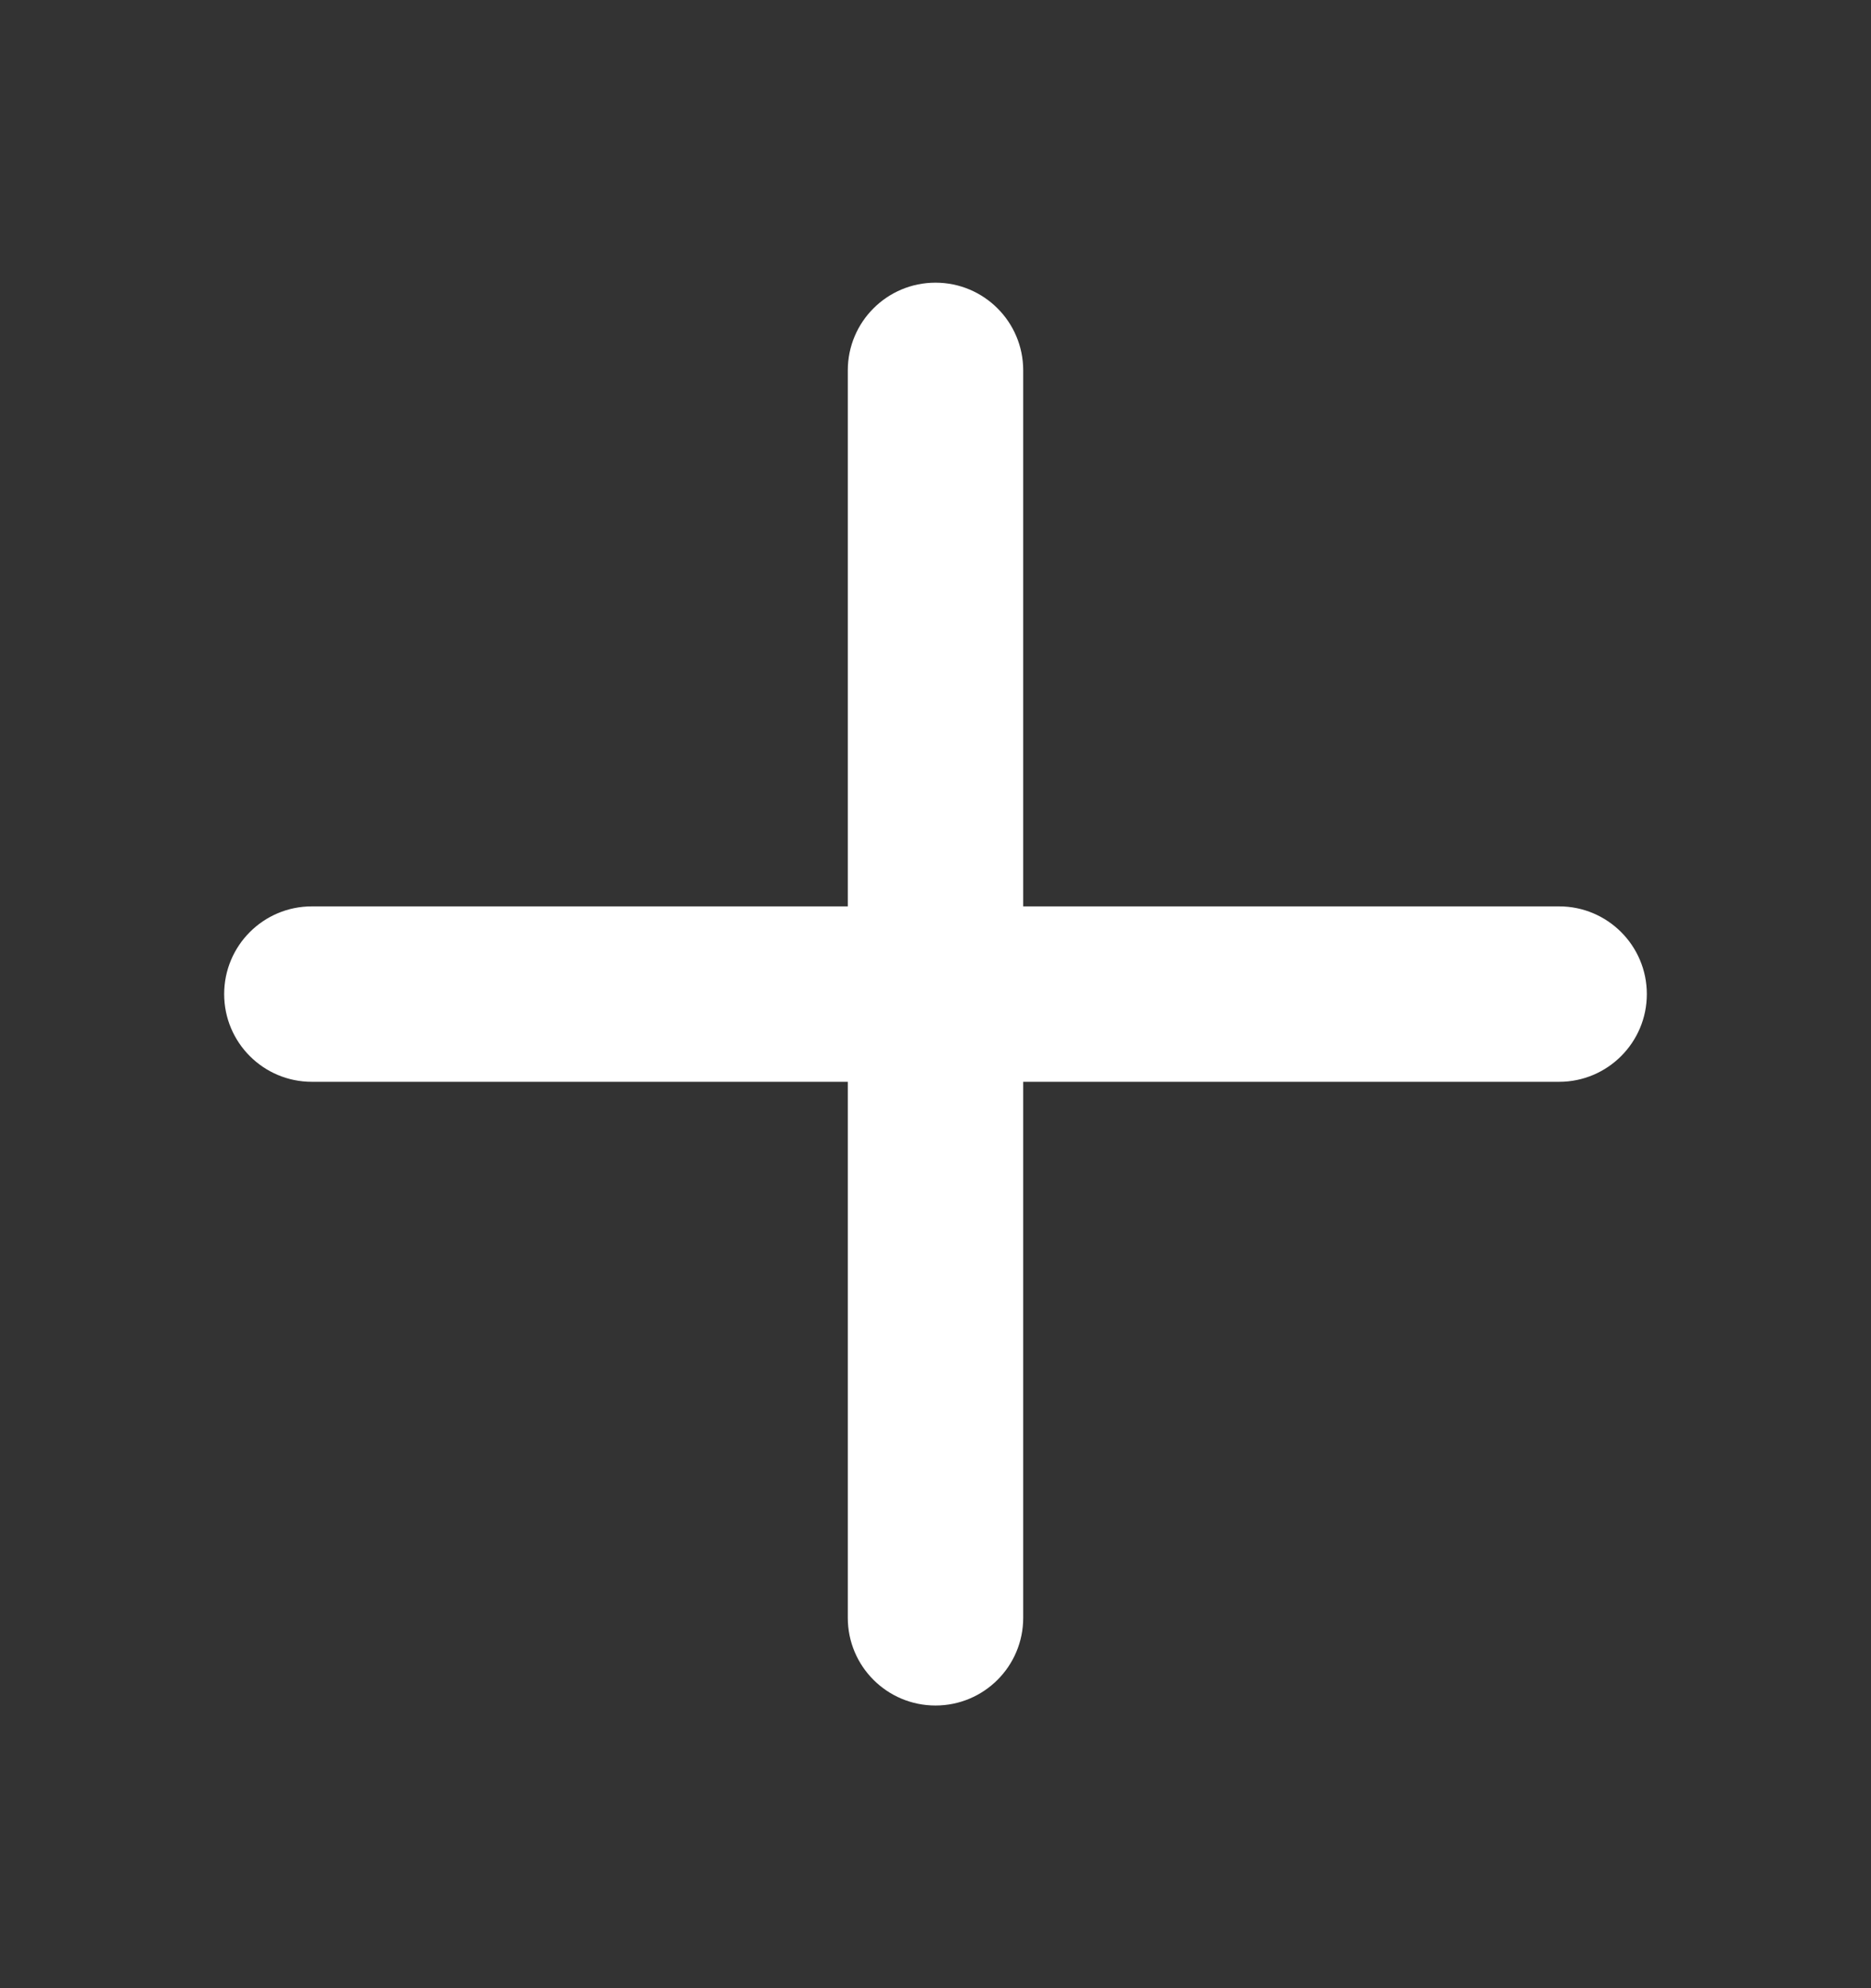 <svg width="16" height="17" viewBox="0 0 16 17" fill="none" xmlns="http://www.w3.org/2000/svg">
<rect x="0" y="0" width="16" height="17" fill="#333333" stroke="none"/>
<path d="M2.667 7.75C2.252 7.75 1.917 8.086 1.917 8.5C1.917 8.914 2.252 9.25 2.667 9.25V7.75ZM13.333 9.25C13.747 9.25 14.083 8.914 14.083 8.5C14.083 8.086 13.747 7.75 13.333 7.75V9.25ZM8.75 3.167C8.75 2.752 8.414 2.417 8 2.417C7.586 2.417 7.25 2.752 7.25 3.167H8.75ZM7.25 13.833C7.25 14.248 7.586 14.583 8 14.583C8.414 14.583 8.75 14.248 8.75 13.833H7.25ZM2.667 9.25H13.333V7.75H2.667V9.25ZM7.25 3.167V13.833H8.75V3.167H7.25Z" fill="white"/>
</svg>
